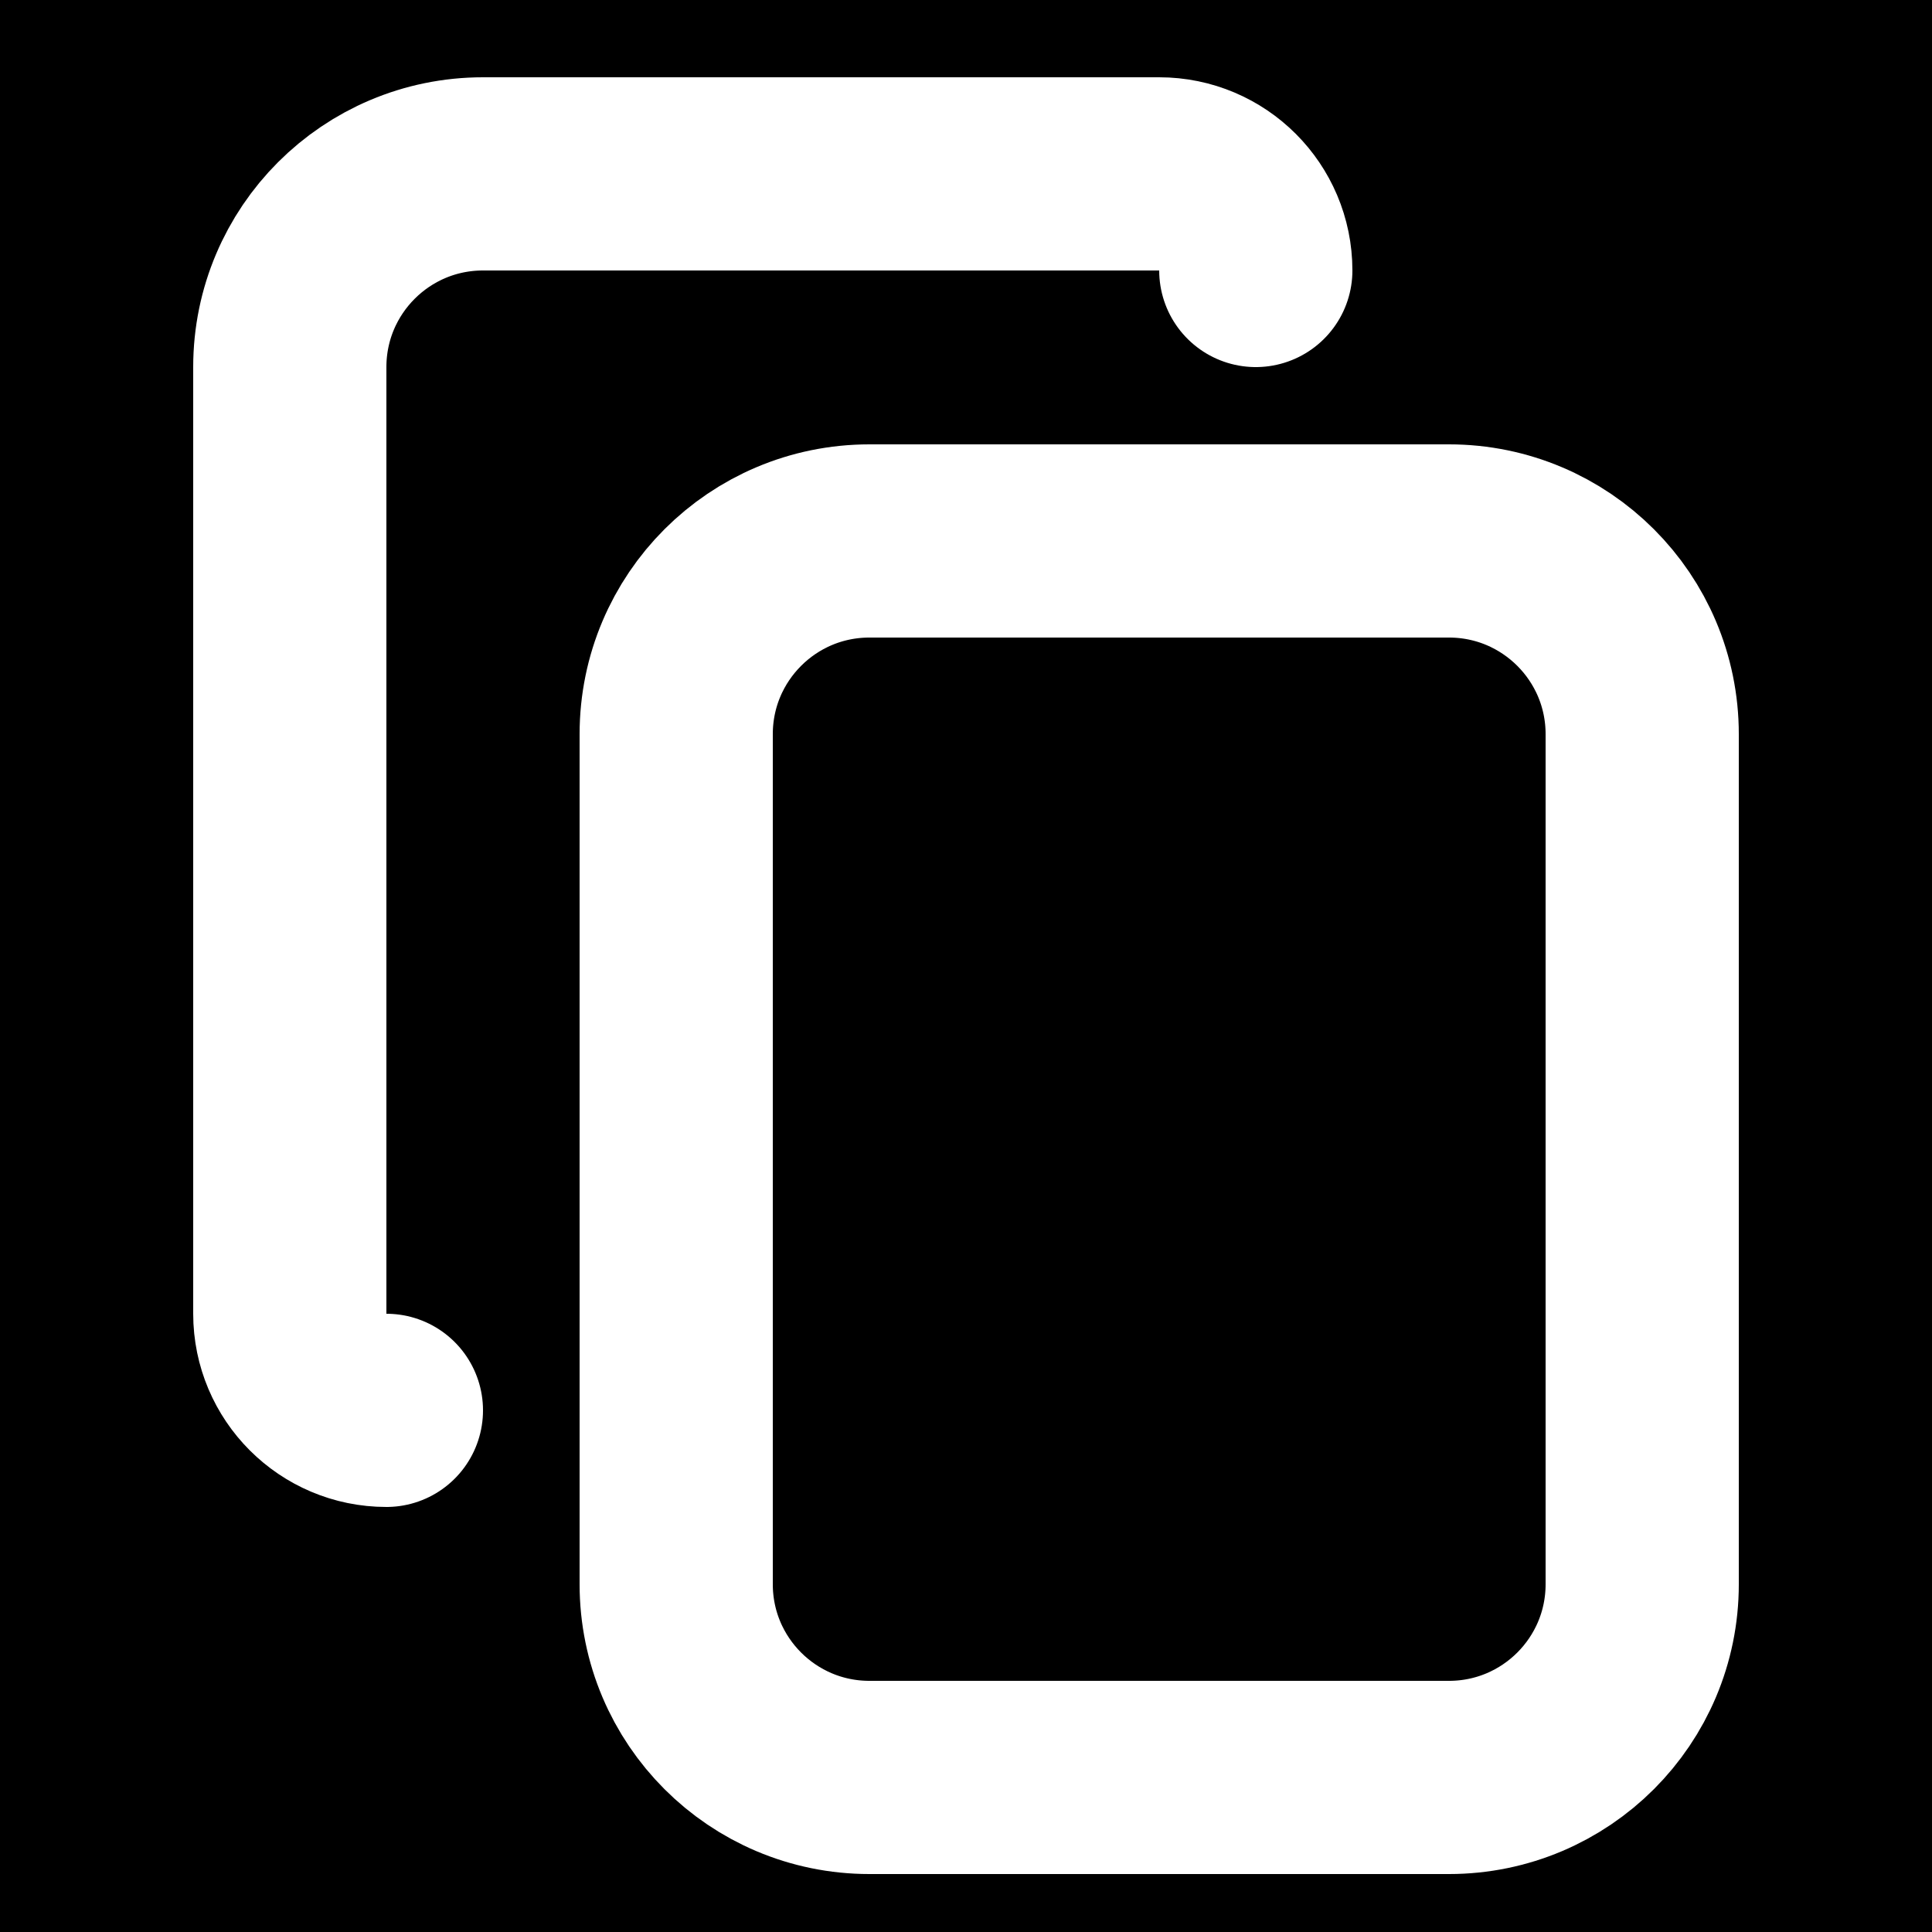 <svg width="100" height="100" viewBox="0 0 100 100" fill="none" xmlns="http://www.w3.org/2000/svg">
<rect width="100" height="100" fill="black"/>
<path d="M20 73V73C17.239 73 15 70.761 15 68L15 19C15 13.477 19.477 9 25 9H60C62.761 9 65 11.239 65 14V14" stroke="white" stroke-width="10" stroke-linecap="round" stroke-linejoin="round"/>
<path d="M35 38V82C35 87.523 39.477 92 45 92H75C80.523 92 85 87.523 85 82V38C85 32.477 80.523 28 75 28H45C39.477 28 35 32.477 35 38Z" stroke="white" stroke-width="10" stroke-linecap="round" stroke-linejoin="round"/>
</svg>

